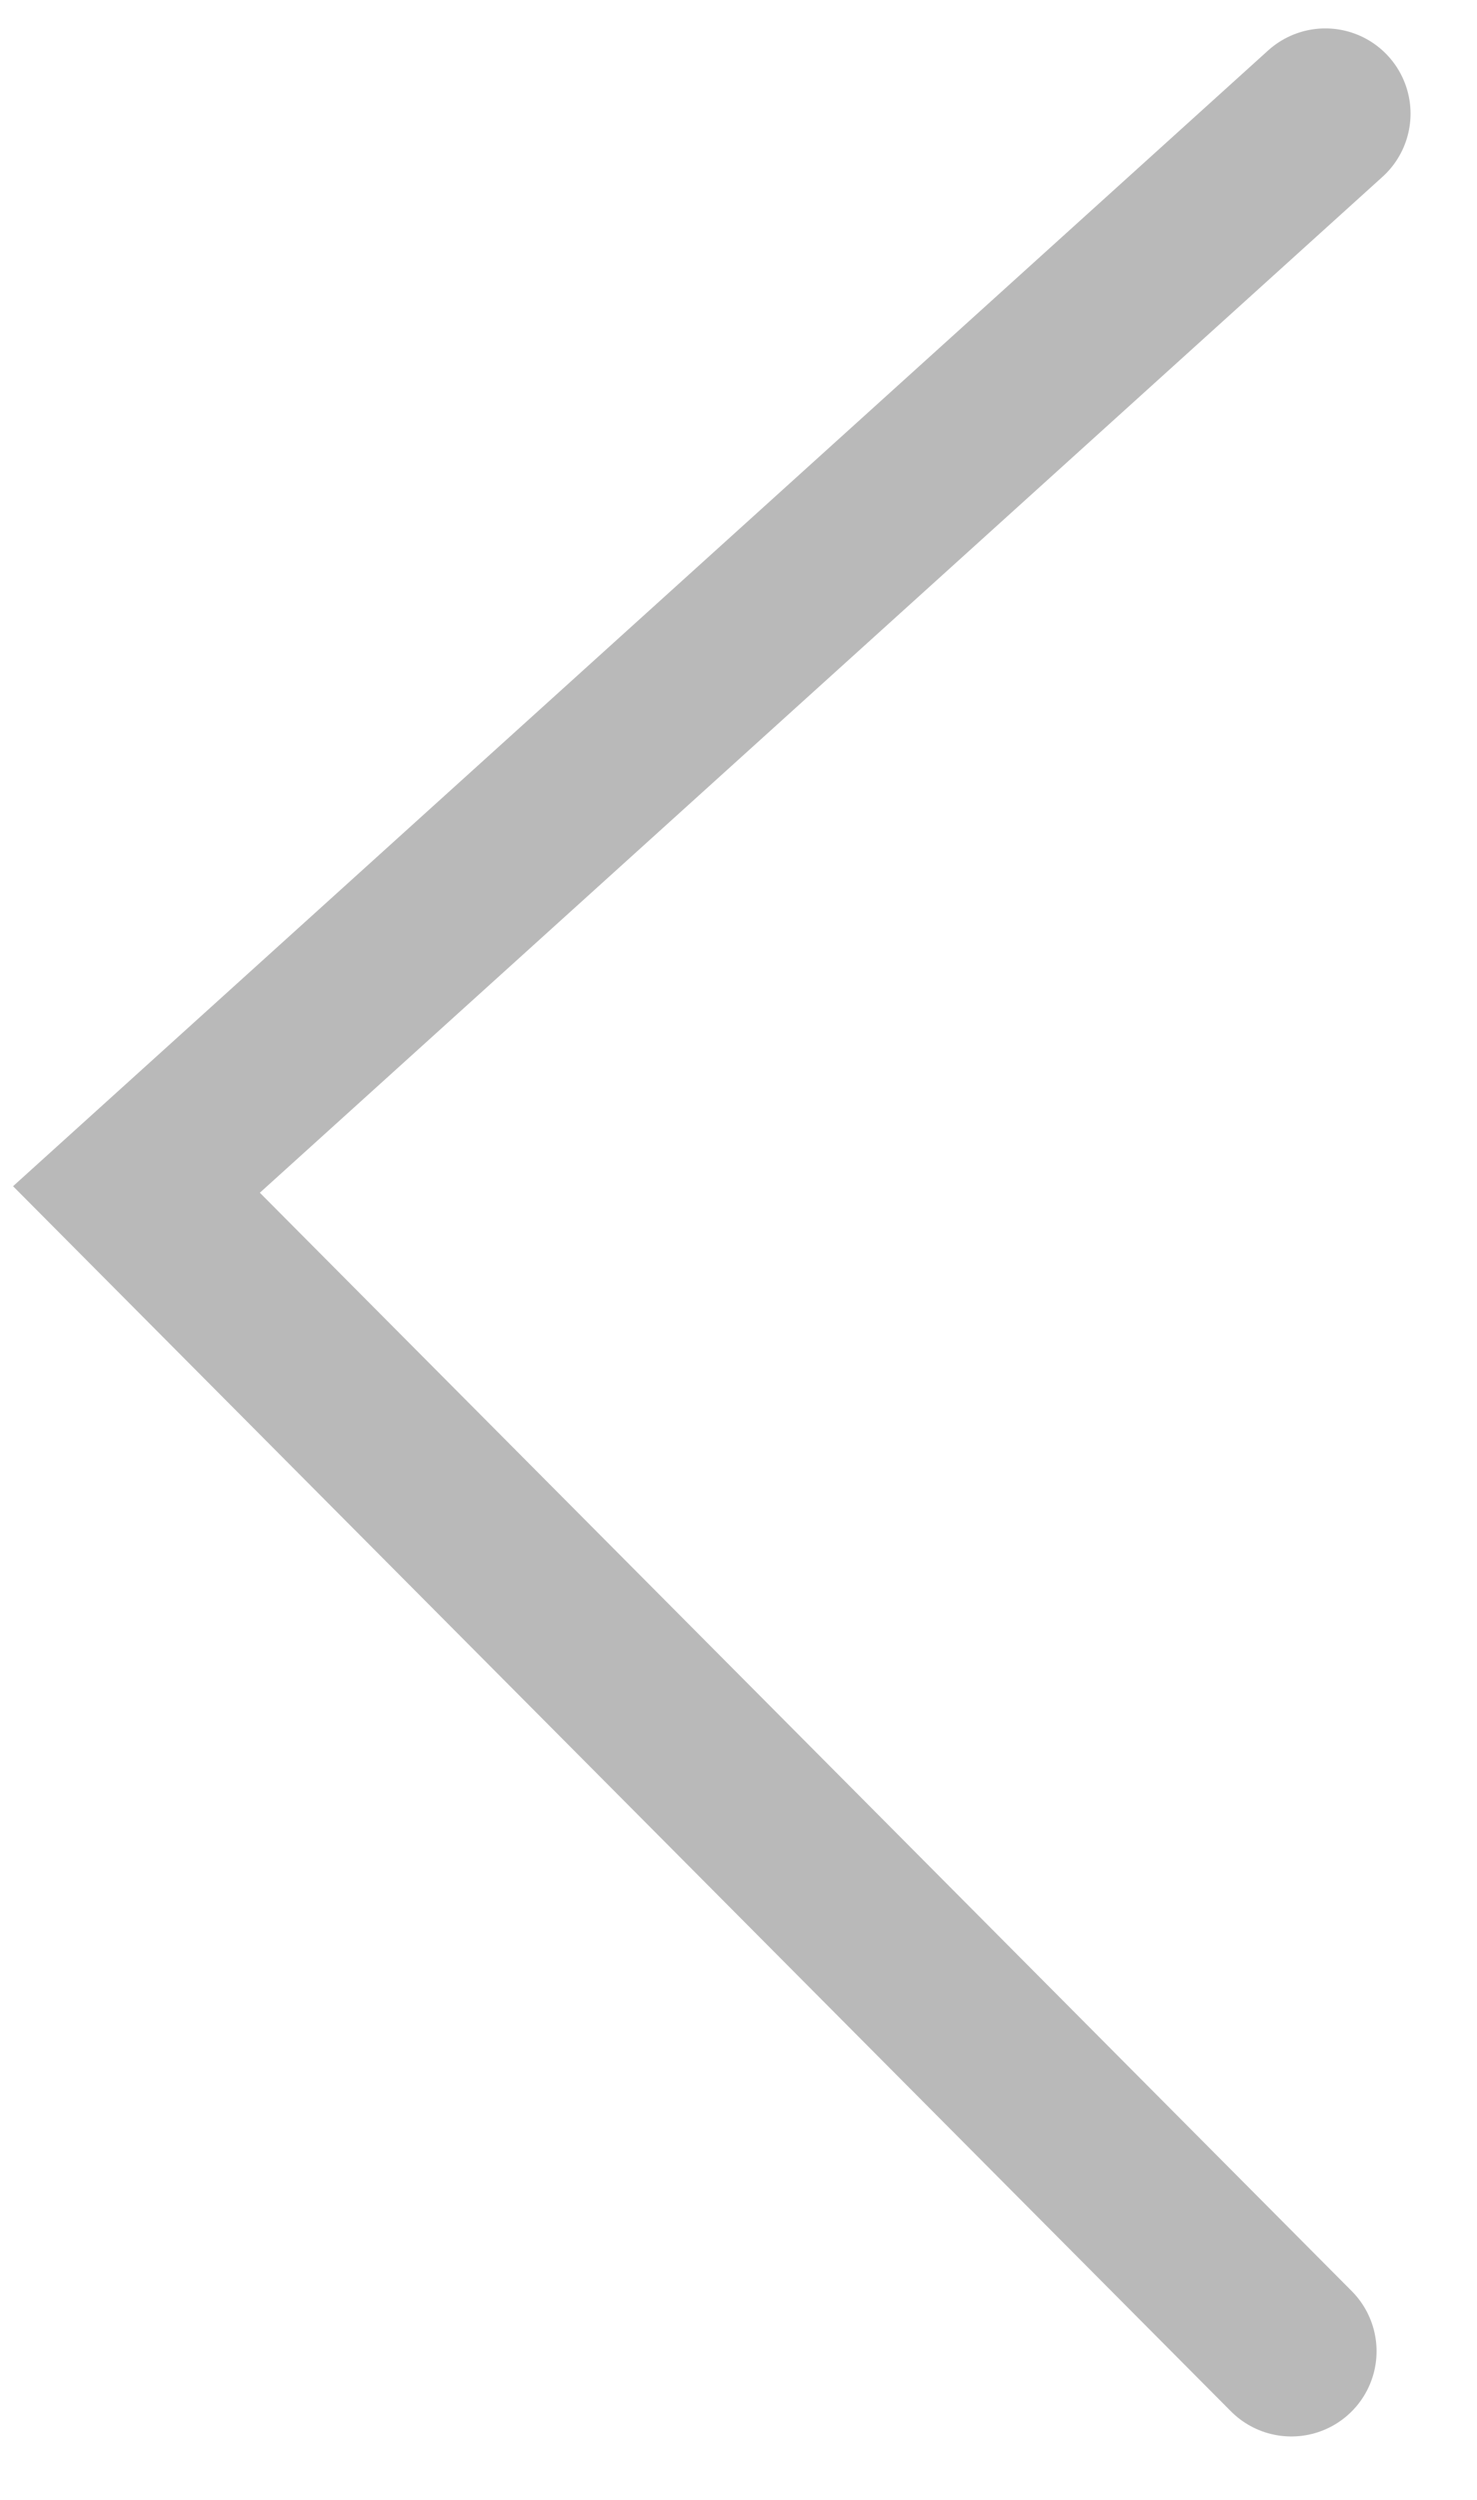 <svg xmlns="http://www.w3.org/2000/svg" width="13" height="22" viewBox="0 0 13 22" fill="none">
  <path d="M11.665 1L1.201 10.468L11.366 20.692" stroke="#B9B9B9" stroke-width="1.5" stroke-linecap="round"/>
</svg>